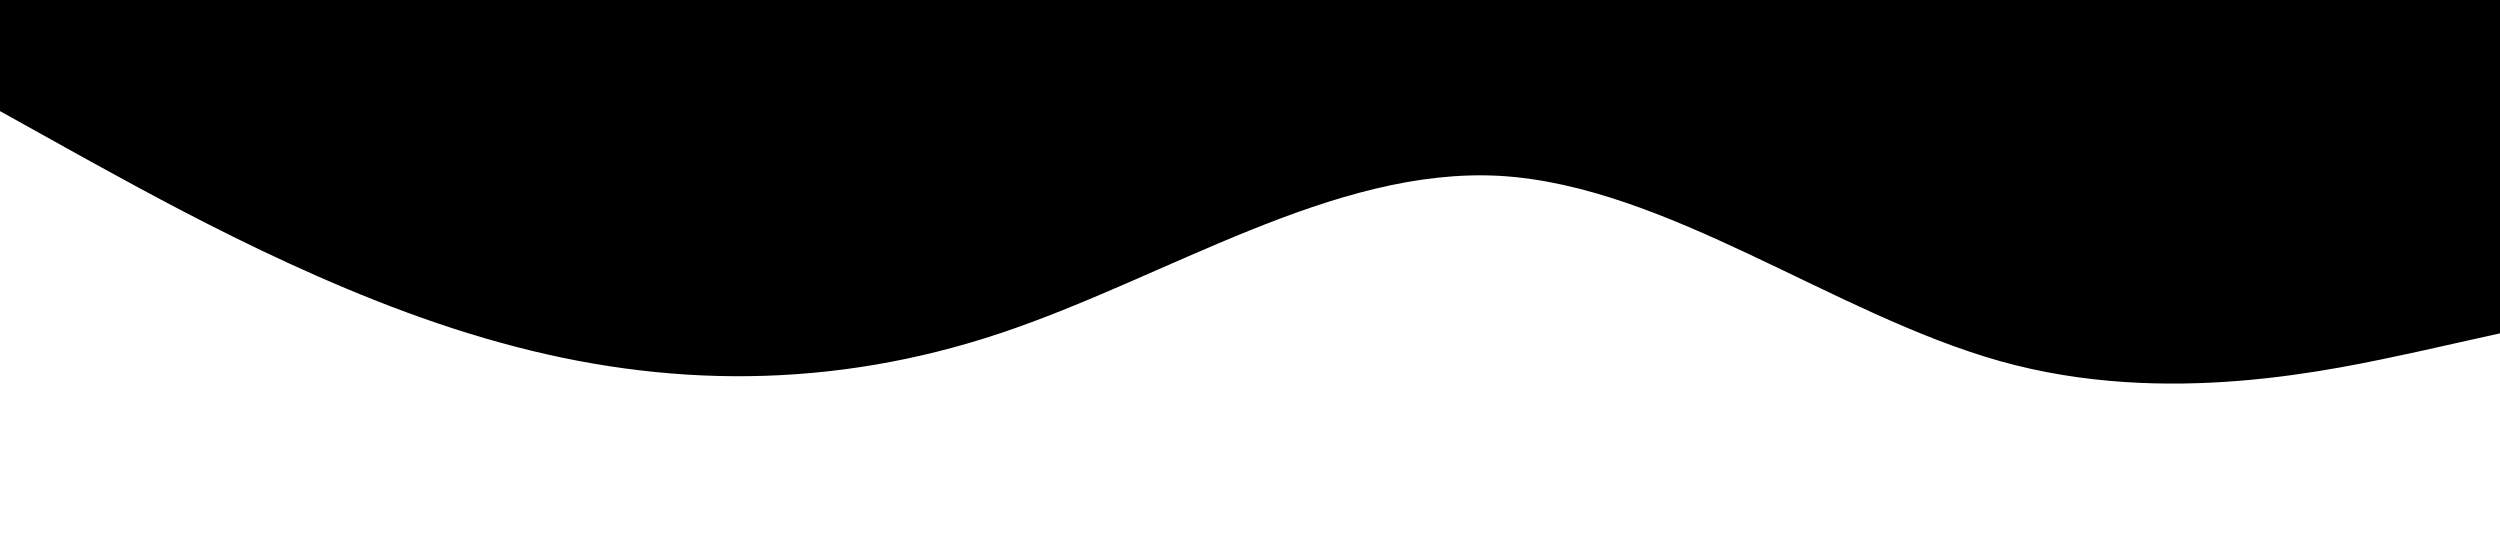 <svg xmlns="http://www.w3.org/2000/svg" viewBox="0 0 1440 320">
  <path fill="#00000" fill-opacity="1" d="M0,64L48,90.7C96,117,192,171,288,197.3C384,224,480,224,576,192C672,160,768,96,864,101.3C960,107,1056,181,1152,208C1248,235,1344,213,1392,202.7L1440,192L1440,0L1392,0C1344,0,1248,0,1152,0C1056,0,960,0,864,0C768,0,672,0,576,0C480,0,384,0,288,0C192,0,96,0,48,0L0,0Z"></path>
</svg>